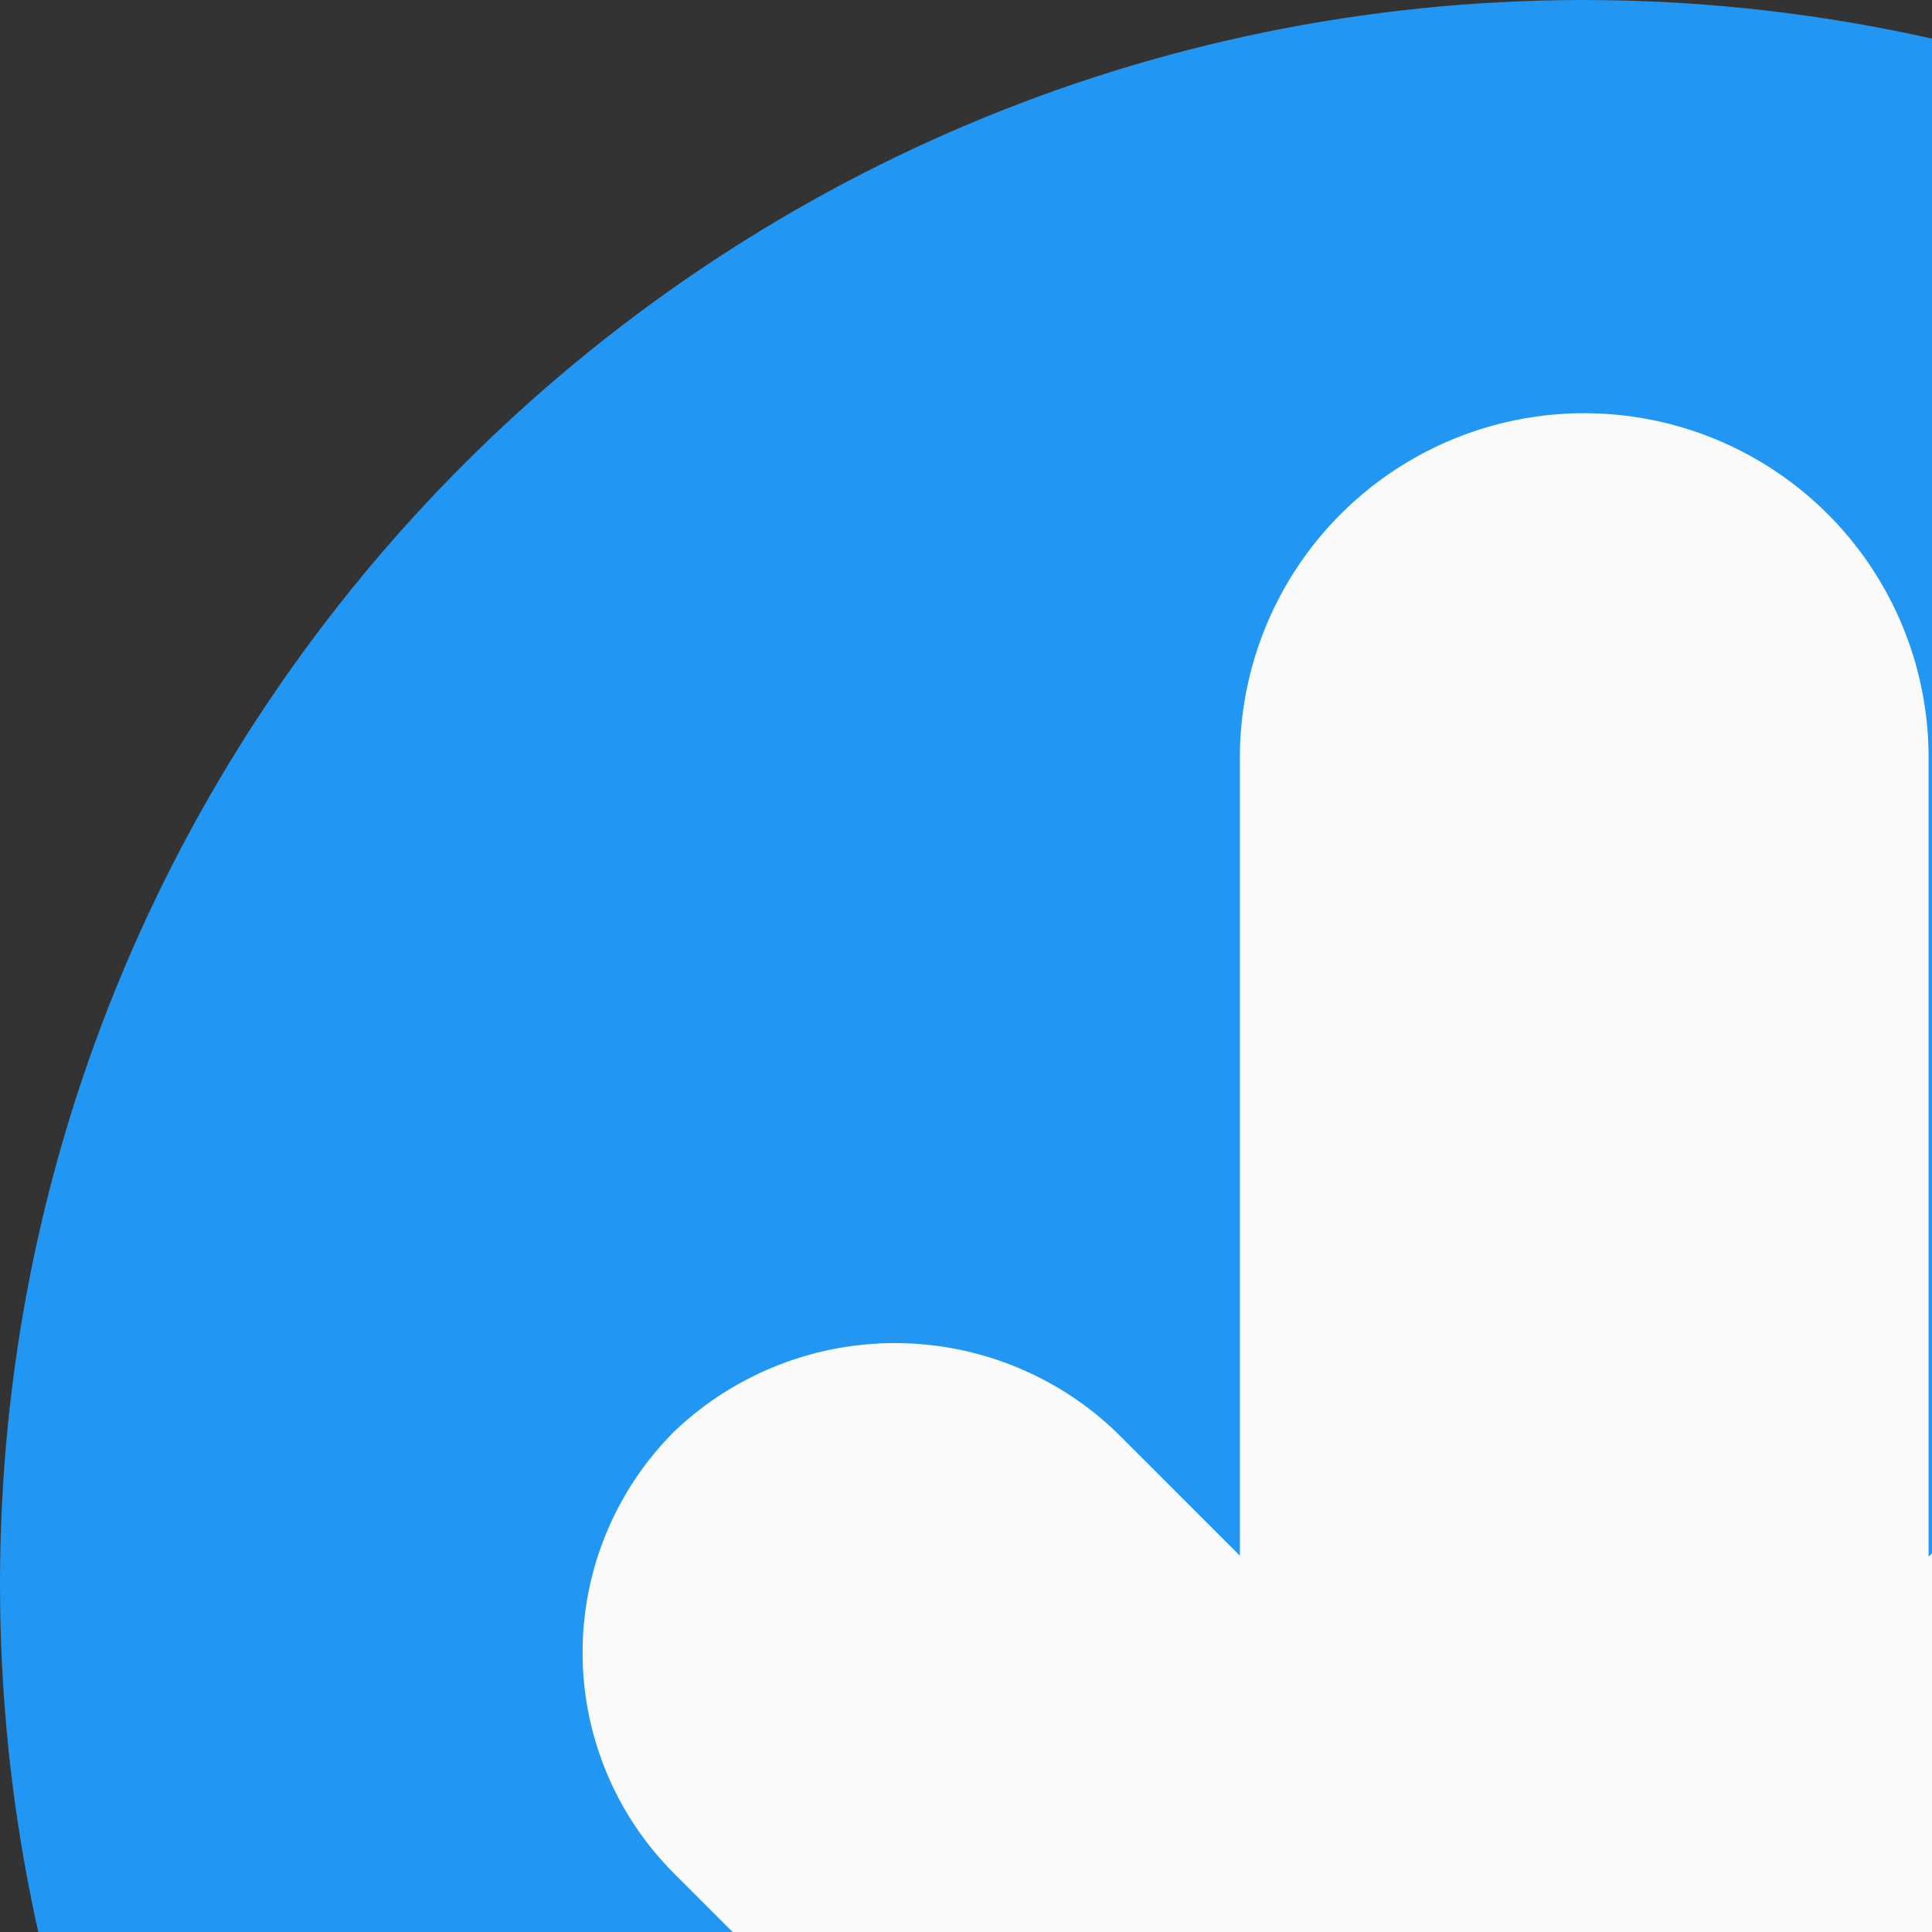 <svg width="25" height="25" fill="none" xmlns="http://www.w3.org/2000/svg"><rect width="100%" height="100%" fill="#333333" stroke="none"/><path d="M20.5 0C9.178 0 0 9.178 0 20.5S9.178 41 20.5 41 41 31.822 41 20.5C40.987 9.183 31.817.013 20.5 0z" fill="#2196F3"/><path d="M26.56 18.54l-1.604 1.604V9.803a4.456 4.456 0 10-8.912 0V20.13l-1.605-1.604a4.137 4.137 0 00-5.717 0 4.043 4.043 0 000 5.716l9.881 9.881a2.674 2.674 0 003.781 0l9.881-9.88a4.043 4.043 0 000-5.717 4.138 4.138 0 00-5.704.012z" fill="#FAFAFA"/></svg>